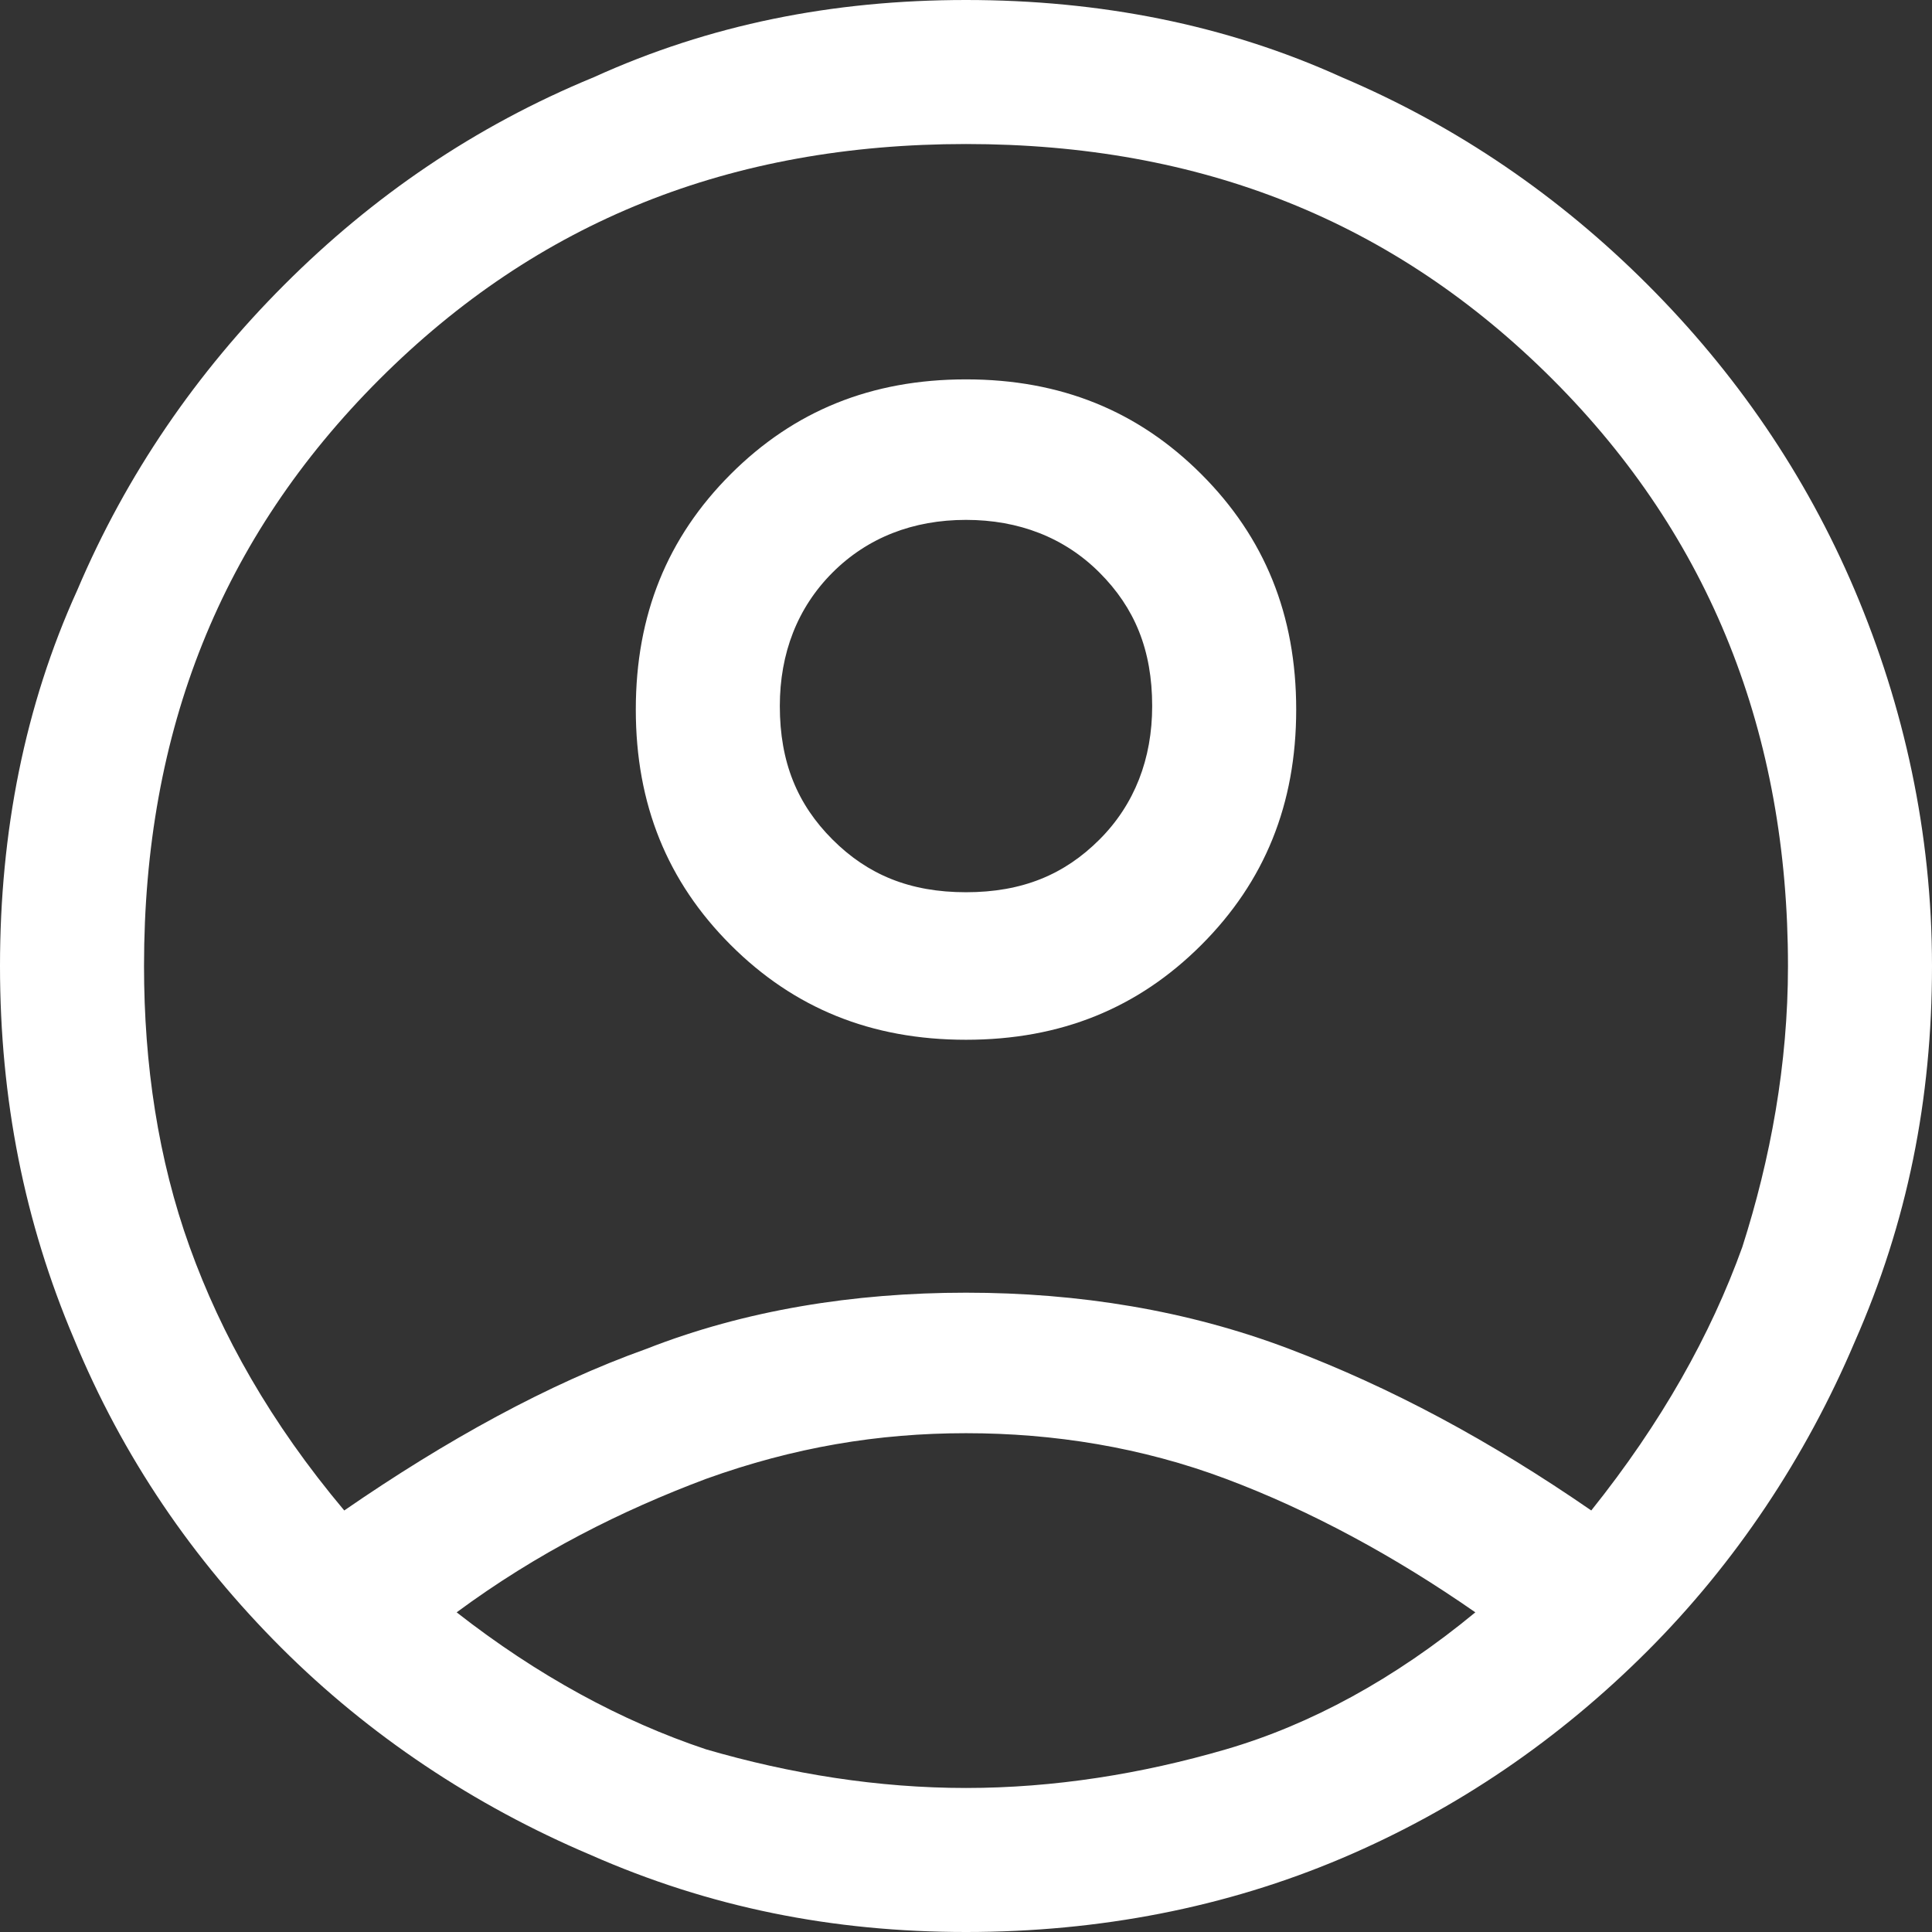 <?xml version="1.0" encoding="utf-8"?>
<!-- Generator: Adobe Illustrator 26.3.1, SVG Export Plug-In . SVG Version: 6.00 Build 0)  -->
<svg version="1.1" id="圖層_1" xmlns="http://www.w3.org/2000/svg" xmlns:xlink="http://www.w3.org/1999/xlink" x="0px" y="0px"
	 viewBox="0 0 55 55" style="enable-background:new 0 0 55 55;" xml:space="preserve">
<rect x="0" y="0" width="55" height="55" fill="#333333" stroke="none"/>
<style type="text/css">
	.st0{fill:#FFFFFF;}
</style>
<path class="st0" d="M9.8,43c2.9-2,5.8-3.6,8.6-4.6c2.8-1.1,5.9-1.6,9.1-1.6s6.3,0.5,9.2,1.6c2.9,1.1,5.7,2.6,8.6,4.6
	c2-2.5,3.4-5,4.3-7.5c0.8-2.5,1.3-5.2,1.3-8c0-6.6-2.2-12.2-6.7-16.7c-4.5-4.5-10-6.7-16.7-6.7s-12.2,2.2-16.7,6.7
	c-4.5,4.5-6.7,10-6.7,16.7c0,2.8,0.4,5.5,1.3,8C6.3,38,7.7,40.5,9.8,43z M27.5,29.6c-2.7,0-4.9-0.9-6.7-2.7s-2.7-4-2.7-6.7
	c0-2.7,0.9-4.9,2.7-6.7s4-2.7,6.7-2.7s4.9,0.9,6.7,2.7c1.8,1.8,2.7,4,2.7,6.7c0,2.7-0.9,4.9-2.7,6.7C32.4,28.7,30.2,29.6,27.5,29.6z
	 M27.5,55c-3.8,0-7.3-0.7-10.7-2.2c-3.3-1.4-6.3-3.4-8.8-5.9c-2.5-2.5-4.5-5.4-5.9-8.8C0.7,34.8,0,31.3,0,27.5
	c0-3.8,0.7-7.4,2.2-10.7c1.4-3.3,3.4-6.2,5.9-8.7c2.5-2.5,5.4-4.5,8.8-5.9C20.2,0.7,23.7,0,27.5,0c3.8,0,7.4,0.7,10.7,2.2
	c3.3,1.4,6.2,3.4,8.7,5.9c2.5,2.5,4.5,5.4,5.9,8.7c1.4,3.3,2.2,6.9,2.2,10.7c0,3.8-0.7,7.3-2.2,10.7c-1.4,3.3-3.4,6.3-5.9,8.8
	c-2.5,2.5-5.4,4.5-8.7,5.9C34.9,54.3,31.3,55,27.5,55z M27.5,50.9c2.5,0,5-0.4,7.4-1.1c2.4-0.7,4.8-2,7.1-3.9
	c-2.3-1.6-4.7-2.9-7.1-3.8c-2.4-0.9-4.9-1.3-7.4-1.3s-4.9,0.4-7.4,1.3c-2.4,0.9-4.8,2.1-7.1,3.8c2.3,1.8,4.7,3.1,7.1,3.9
	C22.5,50.5,25,50.9,27.5,50.9z M27.5,25.4c1.6,0,2.8-0.5,3.8-1.5s1.5-2.3,1.5-3.8c0-1.6-0.5-2.8-1.5-3.8s-2.3-1.5-3.8-1.5
	s-2.8,0.5-3.8,1.5c-1,1-1.5,2.3-1.5,3.8c0,1.6,0.5,2.8,1.5,3.8C24.7,24.9,25.9,25.4,27.5,25.4z"/>
</svg>
